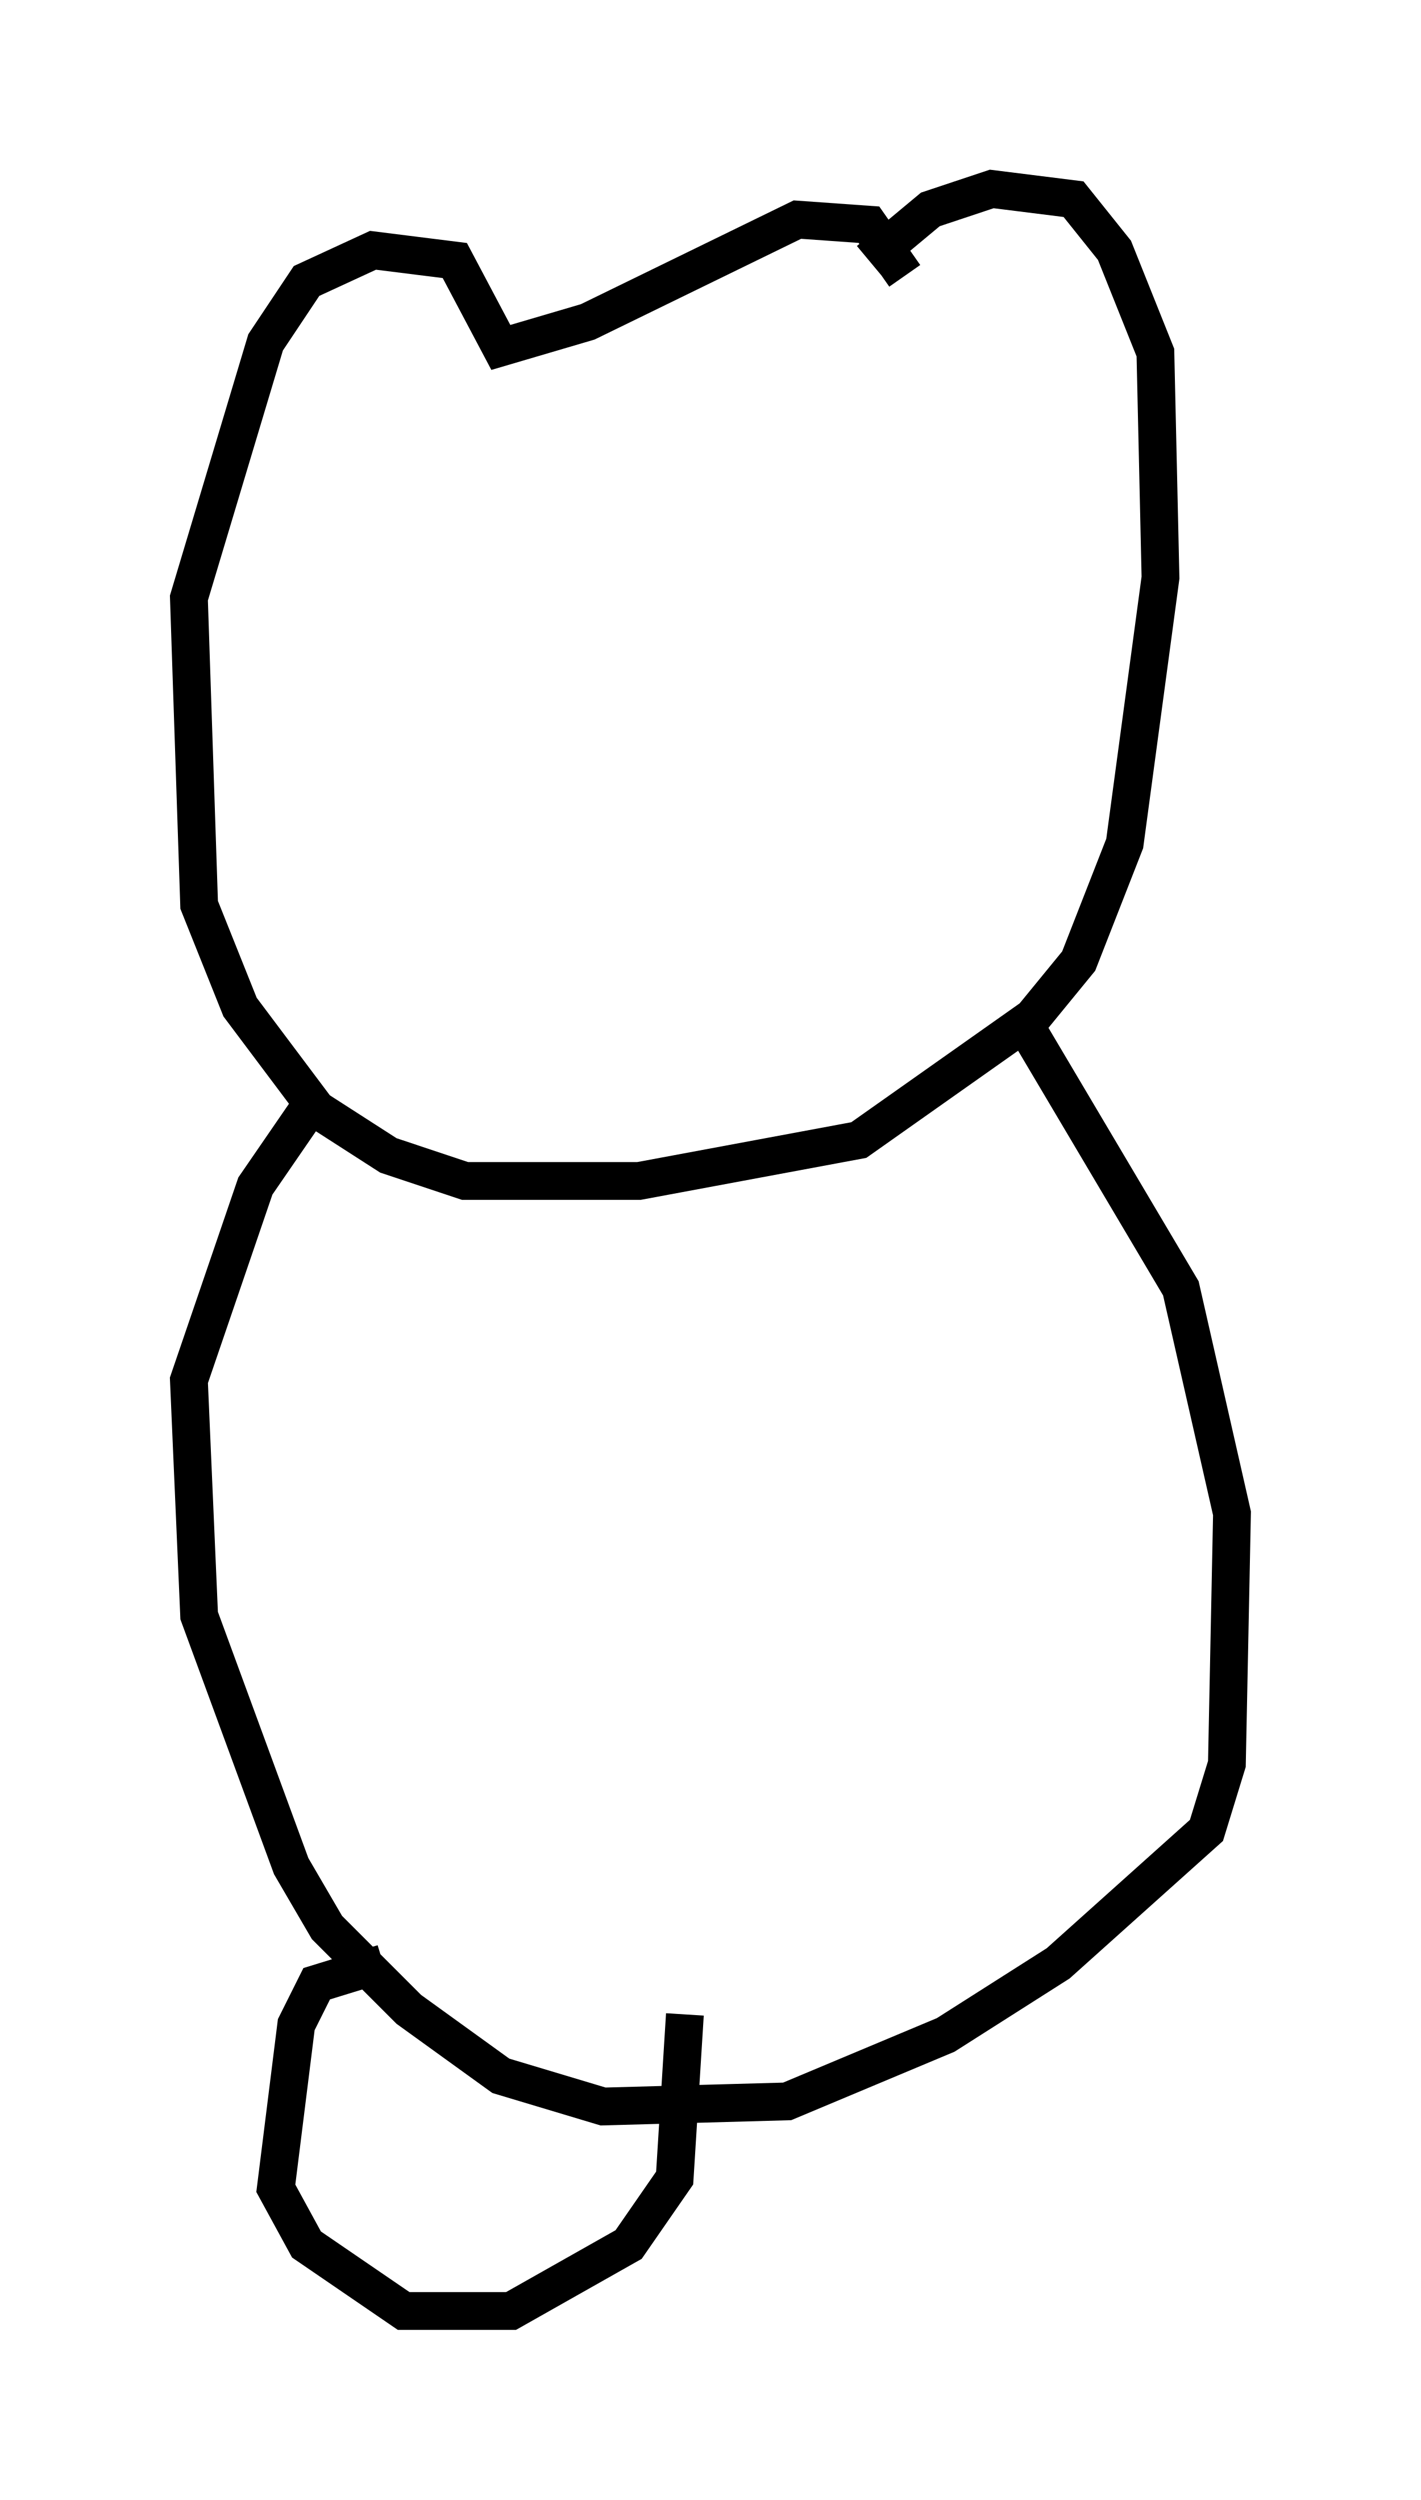 <?xml version="1.0" encoding="utf-8" ?>
<svg baseProfile="full" height="66.156" version="1.1" width="37.605" xmlns="http://www.w3.org/2000/svg" xmlns:ev="http://www.w3.org/2001/xml-events" xmlns:xlink="http://www.w3.org/1999/xlink"><defs /><rect fill="white" height="66.156" width="37.605" x="0" y="0" /><path d="M21.644, 9.465 m1.353, -2.571 l1.624, -1.353 1.624, -0.541 l2.165, 0.271 1.083, 1.353 l1.083, 2.706 0.135, 5.954 l-0.947, 7.036 -1.218, 3.112 l-1.218, 1.488 -4.601, 3.248 l-5.819, 1.083 -4.601, 0.0 l-2.03, -0.677 -1.894, -1.218 l-2.03, -2.706 -1.083, -2.706 l-0.271, -8.119 2.03, -6.766 l1.083, -1.624 1.759, -0.812 l2.165, 0.271 1.218, 2.3 l2.3, -0.677 5.548, -2.706 l1.894, 0.135 0.947, 1.353 m2.977, 19.486 l4.33, 7.307 1.353, 5.954 l-0.135, 6.631 -0.541, 1.759 l-3.924, 3.518 -2.977, 1.894 l-4.195, 1.759 -4.871, 0.135 l-2.706, -0.812 -2.436, -1.759 l-2.165, -2.165 -0.947, -1.624 l-2.436, -6.631 -0.271, -6.225 l1.759, -5.142 1.488, -2.165 m1.894, 22.733 l-1.759, 0.541 -0.541, 1.083 l-0.541, 4.33 0.812, 1.488 l2.571, 1.759 2.842, 0.0 l3.112, -1.759 1.218, -1.759 l0.271, -4.33 " fill="none" stroke="black" stroke-width="1" /></svg>